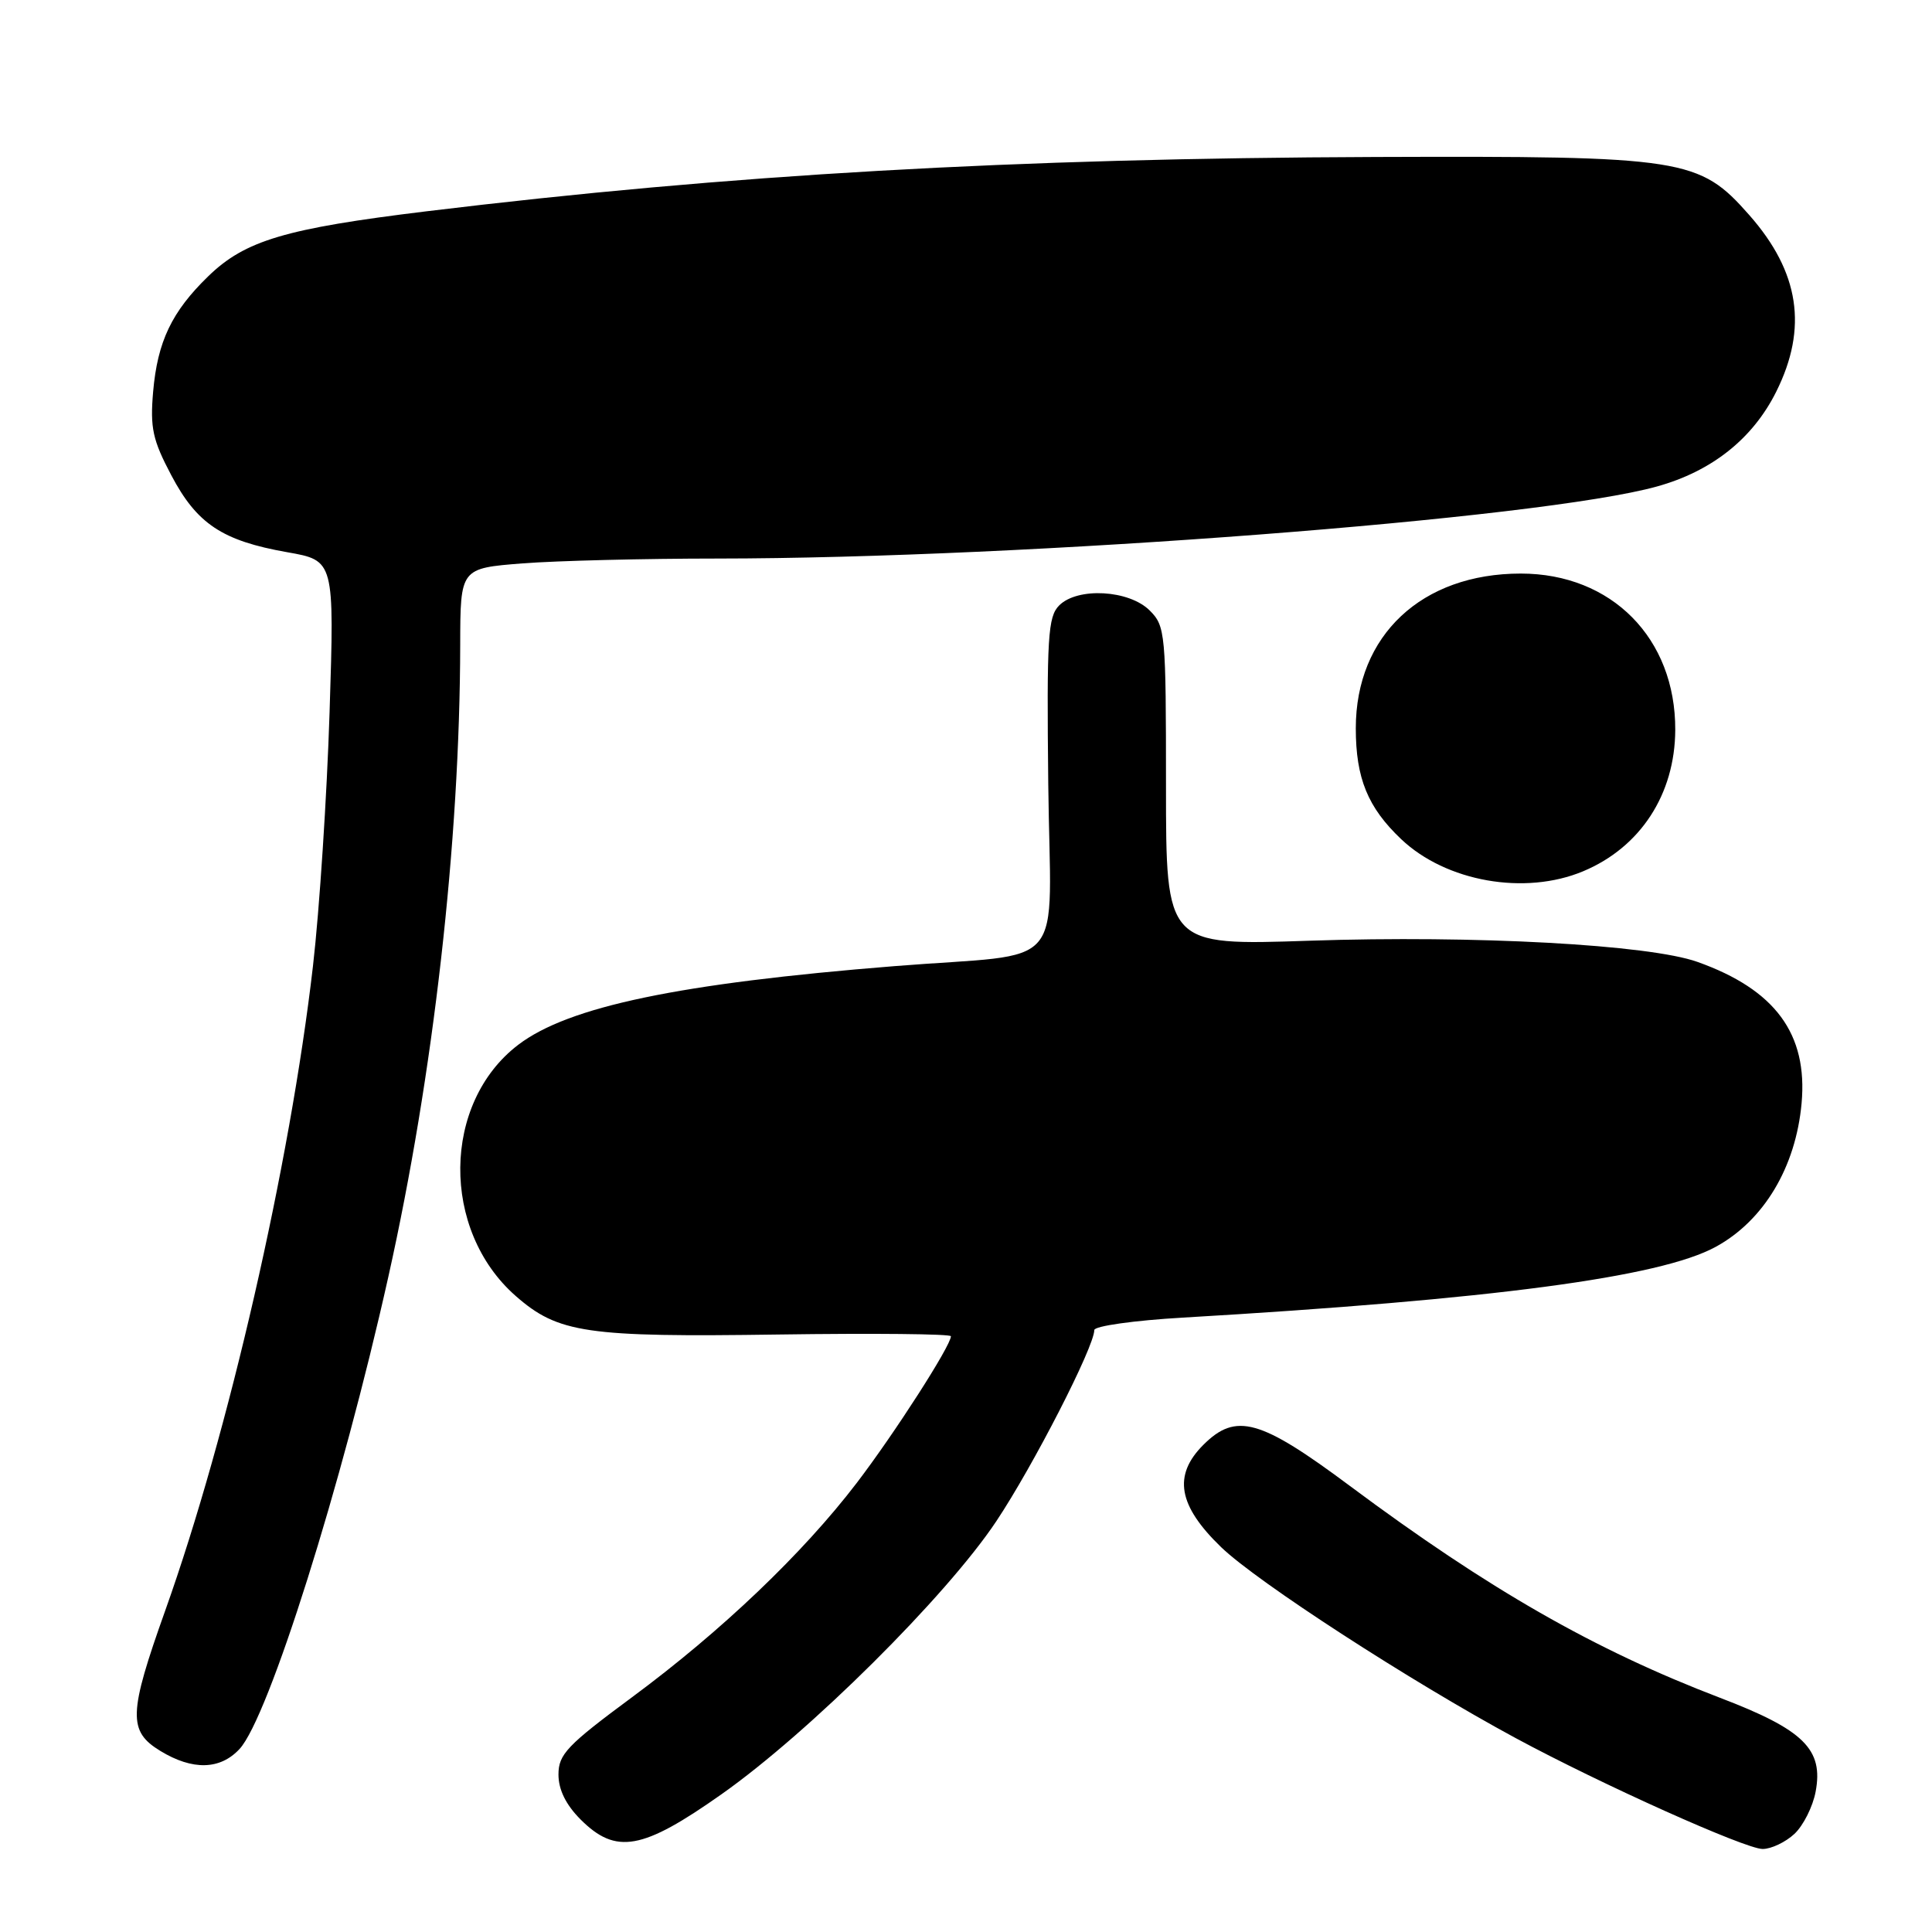 <?xml version="1.0" encoding="UTF-8" standalone="no"?>
<!DOCTYPE svg PUBLIC "-//W3C//DTD SVG 1.1//EN" "http://www.w3.org/Graphics/SVG/1.1/DTD/svg11.dtd" >
<svg xmlns="http://www.w3.org/2000/svg" xmlns:xlink="http://www.w3.org/1999/xlink" version="1.1" viewBox="0 0 256 256">
 <g >
 <path fill="currentColor"
d=" M 237.77 243.00 C 238.94 241.91 240.21 239.39 240.58 237.41 C 241.64 231.79 239.00 229.20 227.92 224.97 C 211.27 218.61 197.26 210.59 178.89 196.91 C 166.98 188.03 163.78 187.13 159.45 191.45 C 155.40 195.50 156.10 199.50 161.82 205.02 C 166.63 209.65 186.89 222.78 200.84 230.31 C 212.20 236.44 231.27 245.00 233.56 245.00 C 234.69 245.00 236.59 244.10 237.77 243.00 Z  M 95.60 237.75 C 107.25 229.54 125.39 211.51 132.01 201.58 C 136.91 194.23 145.00 178.45 145.00 176.24 C 145.00 175.71 150.29 174.96 156.75 174.59 C 197.73 172.19 219.96 169.24 227.33 165.22 C 233.72 161.74 237.95 154.66 238.72 146.19 C 239.55 137.00 235.23 131.13 224.93 127.46 C 218.52 125.17 195.45 123.91 173.50 124.65 C 154.50 125.29 154.50 125.29 154.50 104.17 C 154.50 83.89 154.42 82.97 152.35 80.90 C 149.61 78.16 142.79 77.78 140.35 80.22 C 138.85 81.72 138.69 84.39 138.90 103.90 C 139.18 129.34 141.89 126.14 118.50 128.02 C 89.99 130.30 75.32 133.37 68.67 138.44 C 58.57 146.14 58.40 163.00 68.33 171.72 C 73.95 176.65 77.67 177.20 103.16 176.83 C 115.72 176.65 126.00 176.75 126.00 177.06 C 126.00 178.31 118.53 189.94 113.52 196.50 C 106.37 205.85 95.62 216.11 83.75 224.89 C 75.15 231.25 74.00 232.46 74.00 235.13 C 74.00 237.14 74.98 239.13 76.92 241.08 C 81.62 245.78 85.11 245.15 95.60 237.75 Z  M 31.74 231.75 C 35.58 227.61 45.29 196.82 51.45 169.21 C 57.43 142.47 60.94 111.53 60.98 85.40 C 61.00 75.30 61.00 75.30 69.25 74.65 C 73.79 74.30 85.40 74.01 95.05 74.01 C 135.74 73.99 204.22 68.74 219.56 64.46 C 226.84 62.44 232.26 58.12 235.36 51.90 C 239.57 43.46 238.44 36.05 231.80 28.51 C 225.15 20.96 223.20 20.66 182.36 20.80 C 134.24 20.97 96.66 23.12 56.50 28.00 C 37.80 30.28 32.48 31.86 27.59 36.61 C 22.76 41.30 20.87 45.25 20.29 51.91 C 19.88 56.69 20.22 58.29 22.69 62.96 C 26.09 69.42 29.45 71.65 38.05 73.17 C 44.31 74.27 44.31 74.27 43.67 94.38 C 43.32 105.45 42.33 120.58 41.47 128.00 C 38.43 154.33 30.28 189.89 21.89 213.42 C 17.02 227.07 16.95 229.39 21.25 232.01 C 25.52 234.61 29.17 234.52 31.74 231.75 Z  M 209.77 115.45 C 217.36 112.28 221.94 105.26 221.98 96.72 C 222.03 84.58 213.55 76.00 201.51 76.00 C 188.38 76.00 179.65 84.19 179.65 96.50 C 179.65 103.12 181.24 107.00 185.66 111.19 C 191.60 116.83 202.05 118.68 209.77 115.45 Z "/>
</g>
</svg>